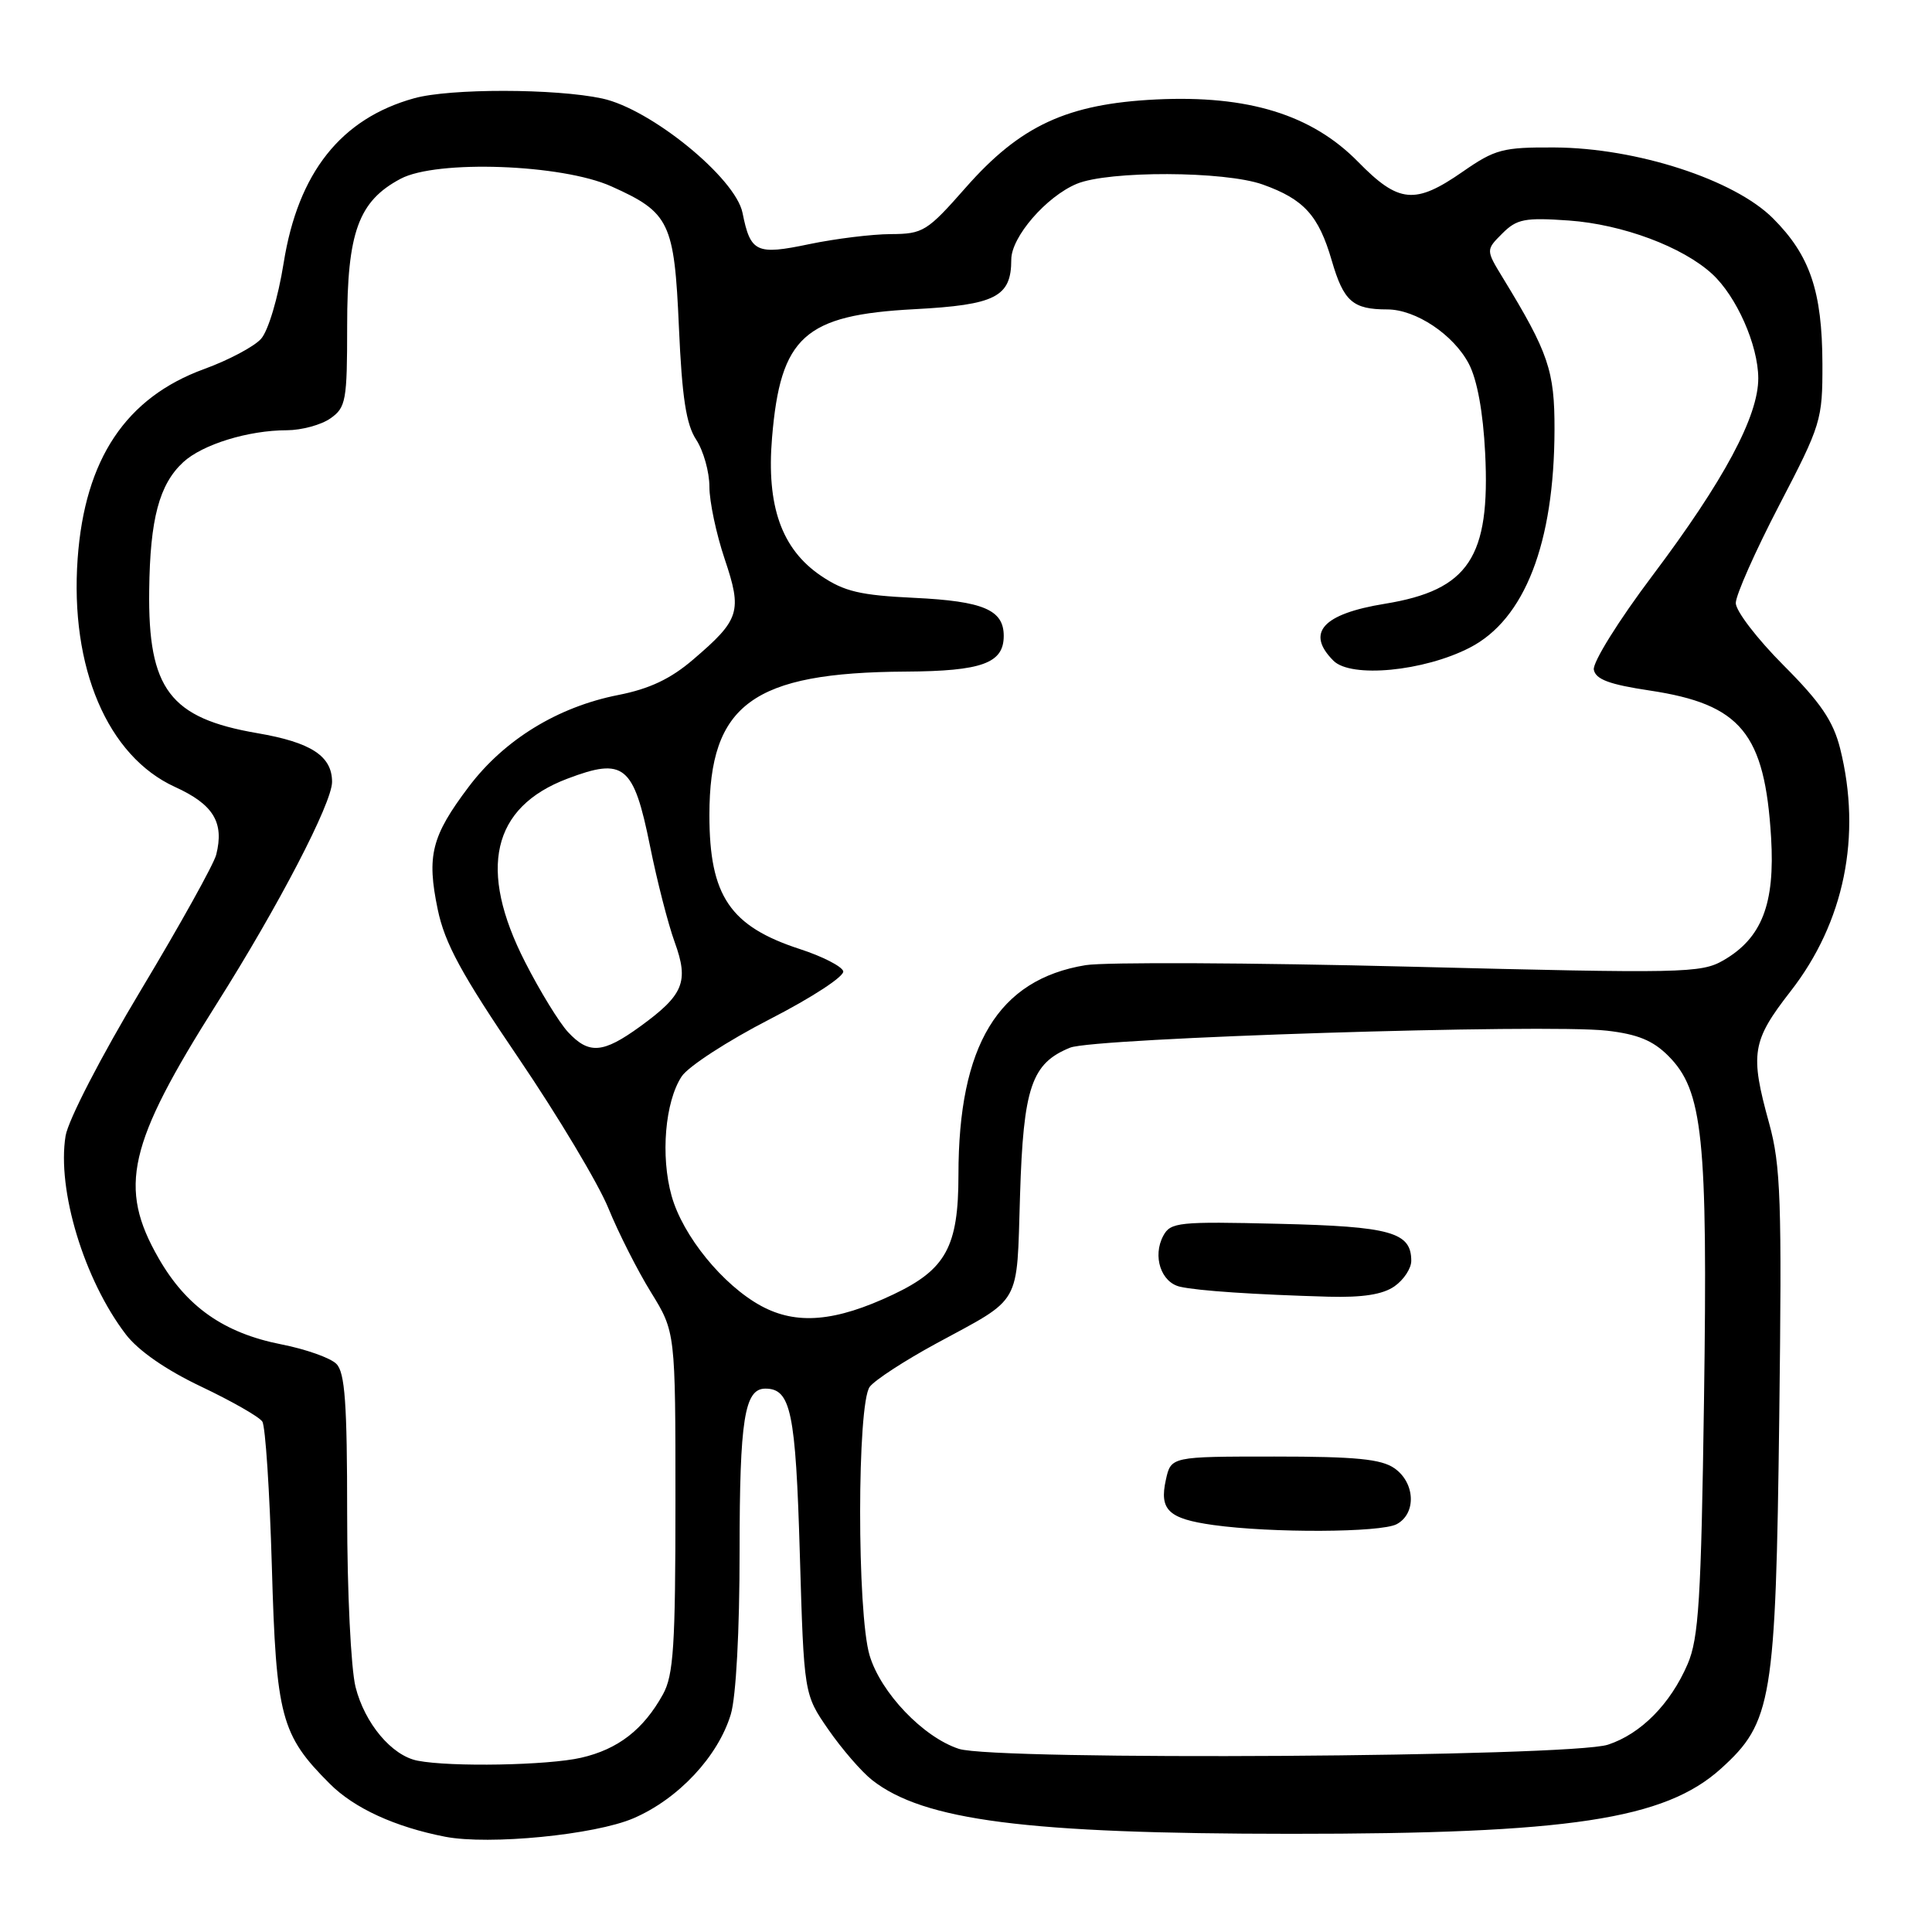 <?xml version="1.0" encoding="UTF-8" standalone="no"?>
<!DOCTYPE svg PUBLIC "-//W3C//DTD SVG 1.1//EN" "http://www.w3.org/Graphics/SVG/1.1/DTD/svg11.dtd" >
<svg xmlns="http://www.w3.org/2000/svg" xmlns:xlink="http://www.w3.org/1999/xlink" version="1.1" viewBox="0 0 256 256">
 <g >
 <path fill="currentColor"
d=" M 83.94 240.93 C 89.89 238.37 95.16 232.73 96.84 227.14 C 97.53 224.83 98.00 216.11 98.00 205.57 C 98.00 188.09 98.65 184.00 101.41 184.00 C 104.79 184.00 105.43 187.06 105.98 205.87 C 106.53 224.50 106.53 224.50 109.76 229.17 C 111.54 231.74 114.14 234.75 115.55 235.86 C 122.38 241.23 135.98 242.98 171.03 242.99 C 207.93 243.00 220.58 241.09 228.04 234.35 C 234.81 228.23 235.29 225.32 235.76 187.84 C 236.12 159.02 235.96 154.44 234.42 148.84 C 231.86 139.58 232.13 137.95 237.26 131.35 C 244.38 122.22 246.72 110.76 243.83 99.19 C 242.91 95.54 241.25 93.09 236.33 88.16 C 232.85 84.67 230.00 80.96 230.00 79.91 C 230.00 78.86 232.59 73.03 235.75 66.95 C 241.31 56.27 241.50 55.65 241.48 48.20 C 241.45 38.59 239.83 33.83 234.93 28.93 C 229.80 23.80 216.87 19.60 206.00 19.54 C 199.13 19.50 198.11 19.77 193.82 22.75 C 187.50 27.14 185.34 26.94 179.96 21.45 C 173.82 15.19 165.39 12.59 153.18 13.18 C 141.41 13.76 135.20 16.63 127.96 24.86 C 122.85 30.67 122.31 31.00 118.03 31.02 C 115.54 31.03 110.68 31.63 107.23 32.35 C 100.22 33.82 99.44 33.46 98.39 28.21 C 97.47 23.59 86.23 14.43 79.79 13.05 C 73.60 11.72 59.61 11.70 54.88 13.02 C 45.18 15.71 39.50 22.87 37.59 34.82 C 36.84 39.50 35.54 43.85 34.58 44.91 C 33.66 45.93 30.27 47.73 27.05 48.90 C 16.68 52.68 11.24 60.83 10.29 74.00 C 9.25 88.46 14.25 100.19 23.18 104.27 C 28.28 106.59 29.73 108.97 28.65 113.25 C 28.34 114.49 23.86 122.55 18.69 131.16 C 13.41 139.95 9.03 148.43 8.69 150.51 C 7.53 157.66 11.14 169.57 16.67 176.81 C 18.32 178.97 21.99 181.52 26.65 183.73 C 30.71 185.66 34.36 187.74 34.76 188.37 C 35.17 188.99 35.73 197.60 36.02 207.50 C 36.59 227.51 37.22 229.89 43.70 236.36 C 46.93 239.60 52.36 242.09 59.00 243.38 C 64.83 244.50 78.82 243.13 83.94 240.93 Z  M 55.33 233.30 C 51.92 232.64 48.33 228.37 47.11 223.53 C 46.50 221.08 46.00 210.89 46.00 200.63 C 46.00 185.95 45.71 181.85 44.57 180.72 C 43.79 179.93 40.51 178.77 37.30 178.14 C 29.67 176.64 24.70 173.15 21.01 166.71 C 15.63 157.33 16.93 151.64 28.73 132.98 C 36.91 120.04 44.00 106.40 44.00 103.61 C 44.00 100.18 41.23 98.37 34.11 97.15 C 22.51 95.16 19.60 91.32 19.77 78.21 C 19.88 68.75 21.10 64.18 24.28 61.24 C 26.83 58.89 32.90 57.01 38.03 57.01 C 39.97 57.00 42.56 56.30 43.78 55.44 C 45.84 54.00 46.00 53.11 46.00 43.18 C 46.00 30.78 47.50 26.65 53.08 23.69 C 57.85 21.15 74.46 21.75 81.00 24.69 C 88.74 28.16 89.35 29.44 89.96 43.36 C 90.37 52.66 90.92 56.24 92.25 58.26 C 93.21 59.73 94.00 62.53 94.00 64.50 C 94.00 66.46 94.91 70.76 96.02 74.06 C 98.37 81.04 98.04 82.10 91.85 87.39 C 88.87 89.95 86.06 91.28 81.93 92.09 C 73.89 93.67 66.80 98.03 62.11 104.25 C 57.17 110.80 56.52 113.38 58.00 120.50 C 58.93 124.99 61.15 129.08 68.71 140.20 C 73.95 147.92 79.31 156.88 80.62 160.11 C 81.94 163.34 84.47 168.35 86.26 171.24 C 89.50 176.50 89.50 176.50 89.50 199.00 C 89.50 218.06 89.25 221.96 87.85 224.50 C 85.27 229.17 81.90 231.79 77.00 232.91 C 72.62 233.92 59.70 234.16 55.33 233.30 Z  M 127.05 231.73 C 122.32 230.18 116.71 224.30 115.23 219.36 C 113.54 213.74 113.56 185.96 115.25 183.75 C 115.94 182.85 119.88 180.29 124.00 178.05 C 135.52 171.80 134.69 173.25 135.16 158.39 C 135.60 144.06 136.68 140.89 141.80 138.82 C 144.97 137.53 204.82 135.64 212.92 136.57 C 216.97 137.03 219.03 137.87 221.06 139.91 C 225.65 144.50 226.29 150.65 225.79 185.48 C 225.41 211.97 225.09 217.08 223.62 220.50 C 221.34 225.79 217.43 229.75 213.06 231.18 C 208.06 232.82 131.84 233.31 127.05 231.73 Z  M 185.07 201.96 C 187.69 200.56 187.53 196.49 184.78 194.56 C 183.03 193.33 179.64 193.00 168.86 193.00 C 155.16 193.00 155.16 193.00 154.48 196.10 C 153.60 200.08 154.83 201.24 160.75 202.07 C 168.46 203.15 182.98 203.08 185.07 201.96 Z  M 184.78 170.44 C 186.00 169.59 187.00 168.07 187.00 167.07 C 187.00 163.27 184.30 162.51 169.43 162.16 C 156.17 161.84 155.10 161.95 154.14 163.75 C 152.69 166.45 153.84 169.93 156.37 170.50 C 158.75 171.04 166.22 171.54 176.03 171.82 C 180.56 171.94 183.23 171.53 184.78 170.44 Z  M 100.85 173.04 C 95.78 170.28 90.47 163.76 88.99 158.46 C 87.51 153.19 88.12 145.99 90.32 142.64 C 91.18 141.32 96.44 137.91 102.00 135.05 C 107.67 132.14 111.95 129.33 111.73 128.68 C 111.52 128.03 108.95 126.72 106.03 125.77 C 96.73 122.75 94.00 118.72 94.00 108.00 C 94.00 93.31 99.75 89.11 120.00 88.99 C 130.12 88.93 133.00 87.88 133.00 84.26 C 133.00 80.81 130.30 79.66 121.18 79.22 C 113.98 78.88 111.87 78.38 108.79 76.30 C 103.56 72.76 101.54 67.05 102.30 57.99 C 103.42 44.59 106.58 41.74 121.17 40.97 C 131.94 40.40 134.00 39.34 134.00 34.39 C 134.00 31.40 138.63 26.05 142.67 24.36 C 146.89 22.60 162.28 22.65 167.32 24.45 C 172.78 26.40 174.72 28.54 176.46 34.51 C 178.04 39.94 179.24 41.00 183.83 41.00 C 187.61 41.01 192.60 44.34 194.63 48.21 C 195.73 50.30 196.52 54.61 196.79 60.02 C 197.49 73.85 194.61 78.19 183.52 80.00 C 175.25 81.34 172.99 83.85 176.69 87.55 C 179.02 89.88 188.66 88.96 194.75 85.82 C 202.03 82.08 205.95 71.99 205.98 56.92 C 206.00 49.12 205.19 46.73 199.13 36.81 C 196.88 33.12 196.88 33.12 199.06 30.94 C 200.99 29.01 202.04 28.81 207.89 29.22 C 214.99 29.73 222.95 32.70 226.87 36.30 C 230.10 39.27 232.95 45.71 232.98 50.09 C 233.01 55.14 228.43 63.68 218.96 76.27 C 214.47 82.23 211.01 87.79 211.19 88.74 C 211.43 90.02 213.26 90.70 218.61 91.50 C 230.68 93.32 233.84 97.14 234.68 110.98 C 235.21 119.78 233.46 124.30 228.36 127.25 C 225.39 128.96 223.08 129.00 186.86 128.09 C 165.76 127.56 146.40 127.47 143.84 127.89 C 132.27 129.79 127.00 138.49 127.00 155.67 C 127.00 165.19 125.35 168.21 118.35 171.53 C 110.70 175.15 105.55 175.59 100.85 173.04 Z  M 75.26 136.75 C 74.11 135.51 71.55 131.35 69.59 127.50 C 63.29 115.18 65.18 106.96 75.18 103.18 C 82.69 100.33 83.96 101.36 86.13 112.10 C 87.06 116.72 88.53 122.45 89.40 124.84 C 91.31 130.10 90.59 131.83 84.80 136.03 C 79.89 139.59 78.03 139.73 75.26 136.75 Z "/>
</g>
</svg>